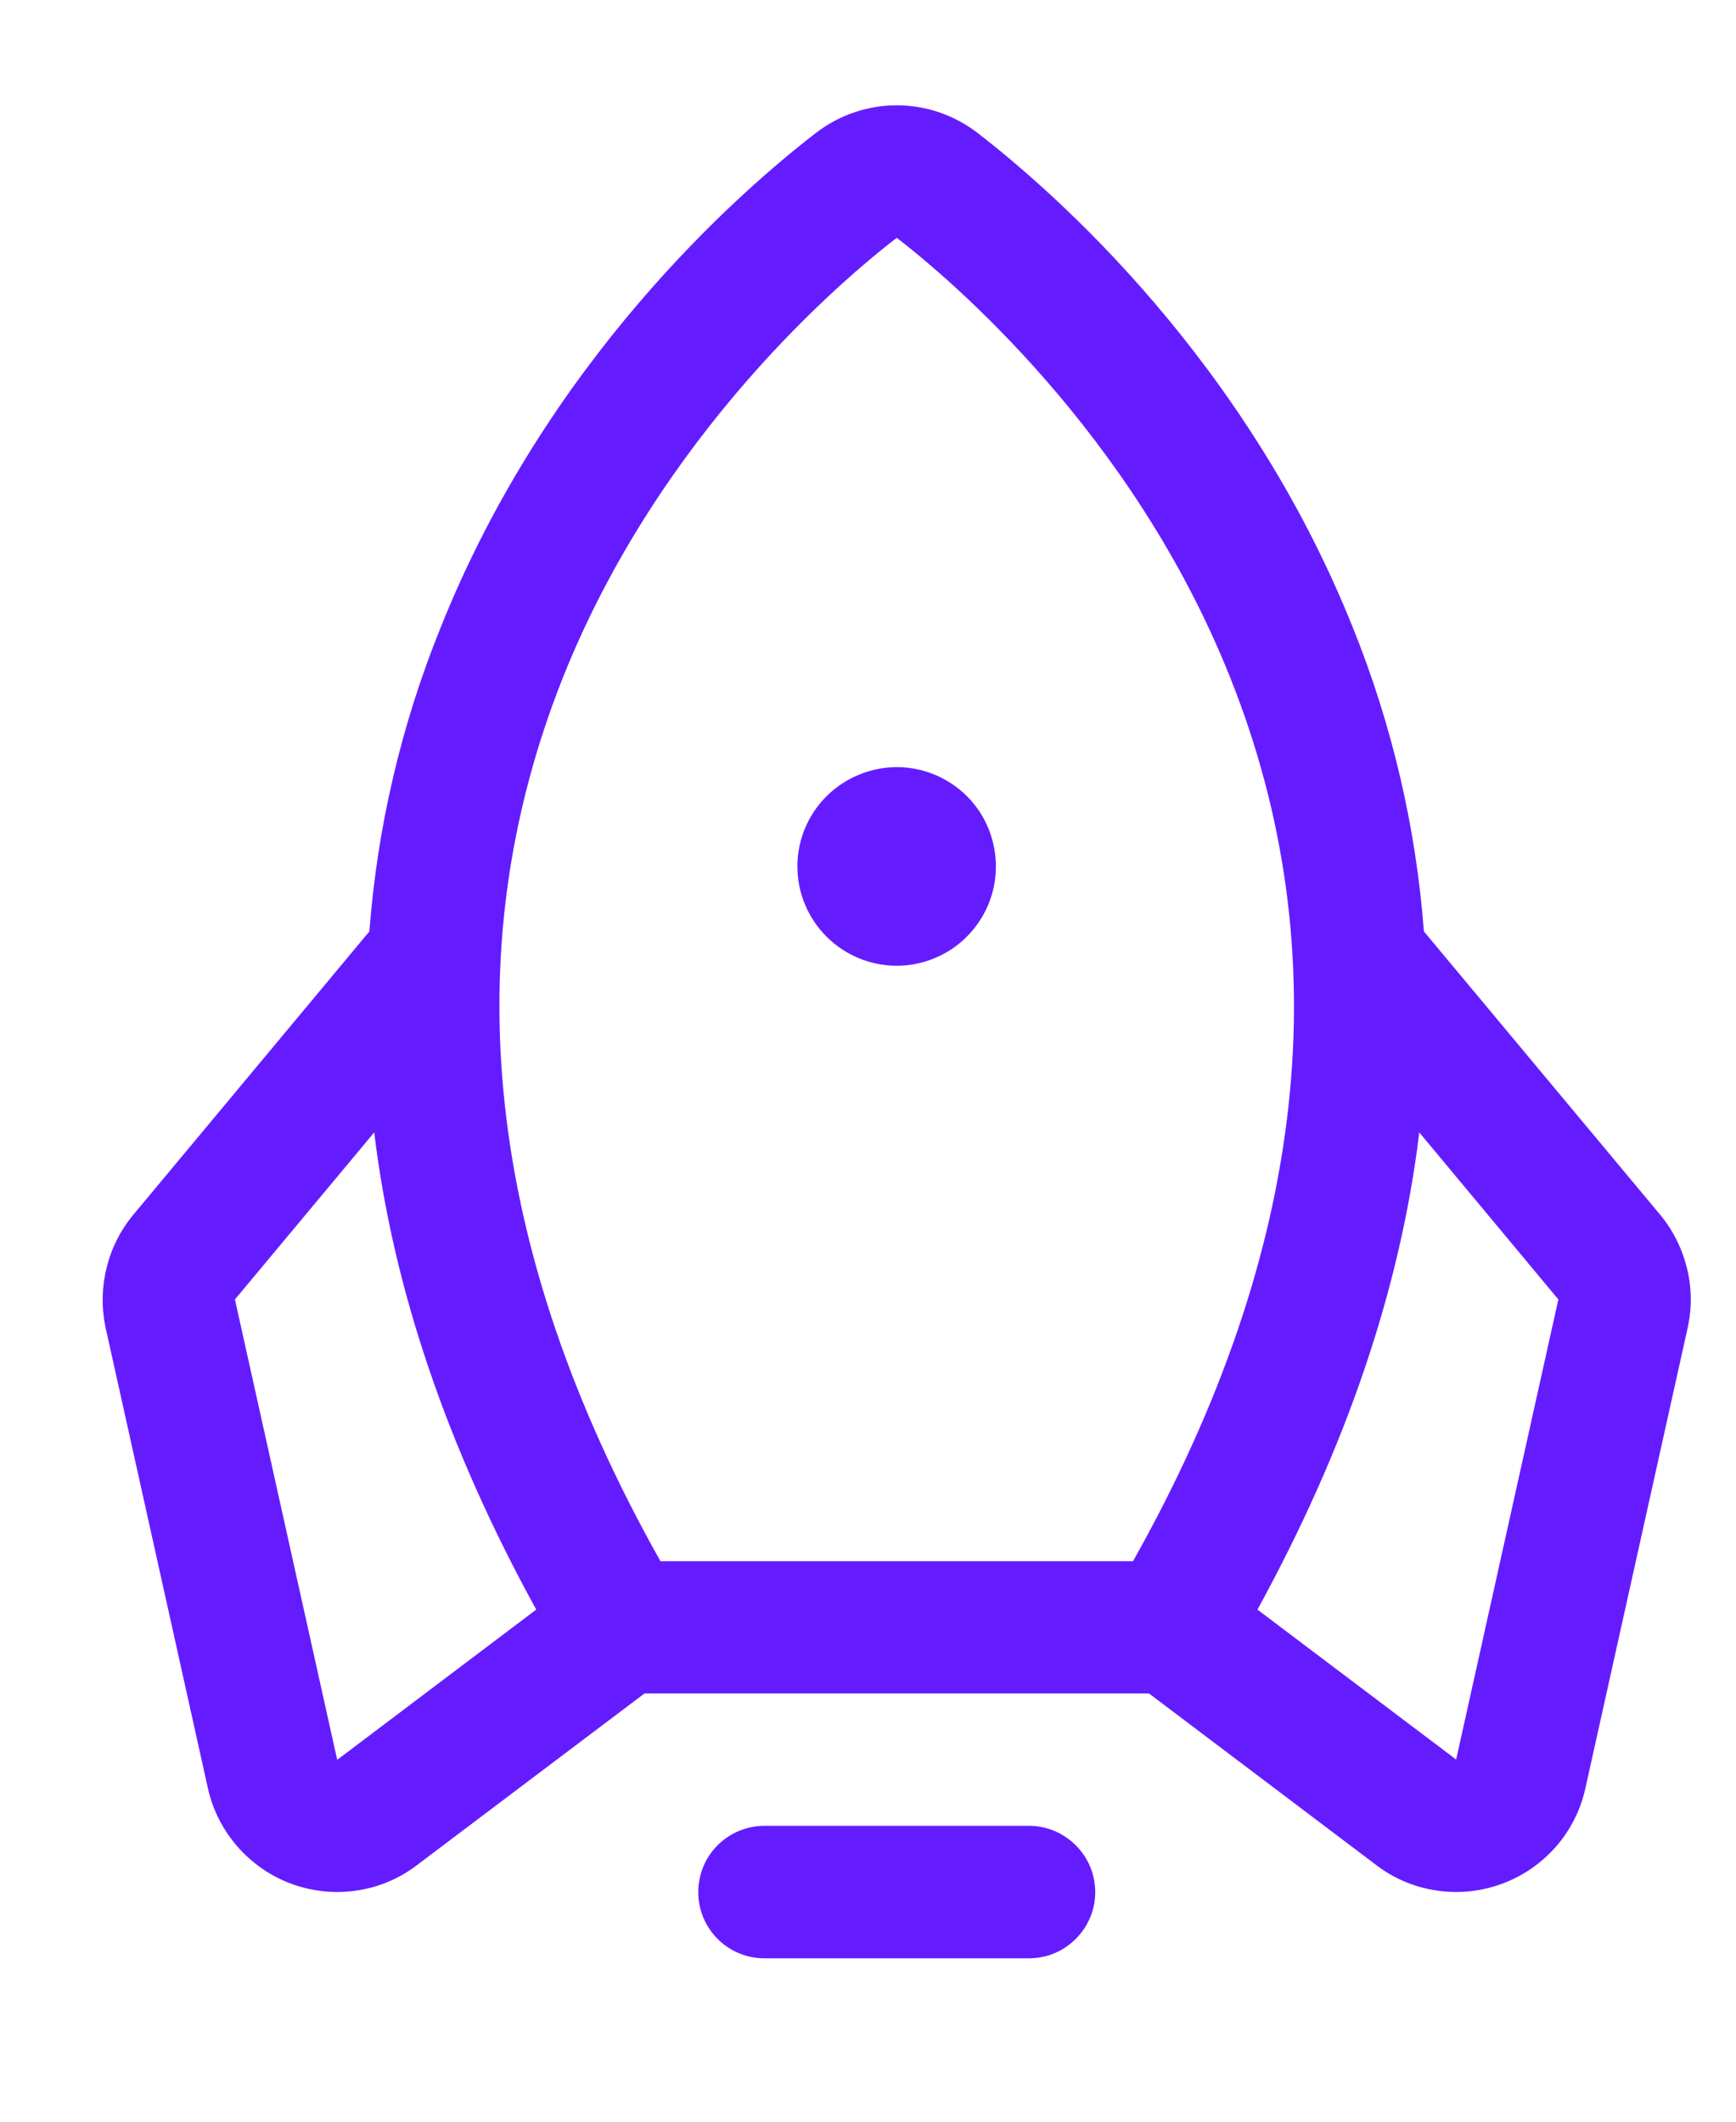  <svg width="9" height="11" viewBox="0 0 9 11" fill="none" xmlns="http://www.w3.org/2000/svg">
                                                <path d="M5.678 9.81C5.678 9.901 5.642 9.988 5.577 10.052C5.513 10.117 5.426 10.153 5.335 10.153H3.963C3.872 10.153 3.784 10.117 3.72 10.052C3.656 9.988 3.62 9.901 3.62 9.81C3.62 9.719 3.656 9.631 3.72 9.567C3.784 9.503 3.872 9.466 3.963 9.466H5.335C5.426 9.466 5.513 9.503 5.577 9.567C5.642 9.631 5.678 9.719 5.678 9.81ZM4.649 5.007C4.751 5.007 4.85 4.976 4.935 4.92C5.019 4.863 5.085 4.783 5.124 4.689C5.163 4.595 5.173 4.491 5.153 4.392C5.134 4.292 5.085 4.2 5.013 4.128C4.941 4.056 4.849 4.007 4.749 3.987C4.649 3.967 4.546 3.978 4.452 4.017C4.358 4.056 4.277 4.122 4.221 4.206C4.164 4.291 4.134 4.39 4.134 4.492C4.134 4.629 4.188 4.759 4.285 4.856C4.381 4.952 4.512 5.007 4.649 5.007ZM8.749 6.886L8.219 9.272C8.194 9.385 8.141 9.49 8.064 9.577C7.987 9.664 7.889 9.73 7.78 9.769C7.671 9.808 7.553 9.819 7.439 9.8C7.324 9.782 7.216 9.734 7.125 9.662L5.957 8.78H3.341L2.172 9.662C2.081 9.734 1.973 9.782 1.859 9.8C1.744 9.819 1.627 9.808 1.517 9.769C1.408 9.73 1.311 9.664 1.234 9.577C1.157 9.49 1.103 9.385 1.078 9.272L0.548 6.886C0.526 6.784 0.527 6.678 0.552 6.576C0.576 6.474 0.624 6.379 0.691 6.298L1.915 4.829C1.956 4.289 2.08 3.759 2.283 3.257C2.836 1.87 3.827 1 4.229 0.69C4.349 0.597 4.497 0.546 4.649 0.546C4.801 0.546 4.949 0.597 5.069 0.69C5.47 1 6.461 1.87 7.015 3.257C7.217 3.759 7.341 4.289 7.382 4.829L8.607 6.298C8.674 6.379 8.721 6.474 8.746 6.576C8.771 6.678 8.772 6.784 8.749 6.886ZM3.424 8.094H5.874C6.78 6.484 6.949 4.943 6.377 3.511C5.873 2.247 4.927 1.447 4.649 1.233C4.37 1.447 3.424 2.247 2.919 3.511C2.349 4.943 2.518 6.484 3.424 8.094ZM2.78 8.345C2.319 7.506 2.038 6.681 1.94 5.871L1.218 6.737L1.748 9.123L1.756 9.118L2.78 8.345ZM8.079 6.737L7.358 5.871C7.26 6.68 6.98 7.504 6.519 8.345L7.542 9.117L7.549 9.123L8.079 6.737Z" fill="#641CFF" />
                                            </svg>